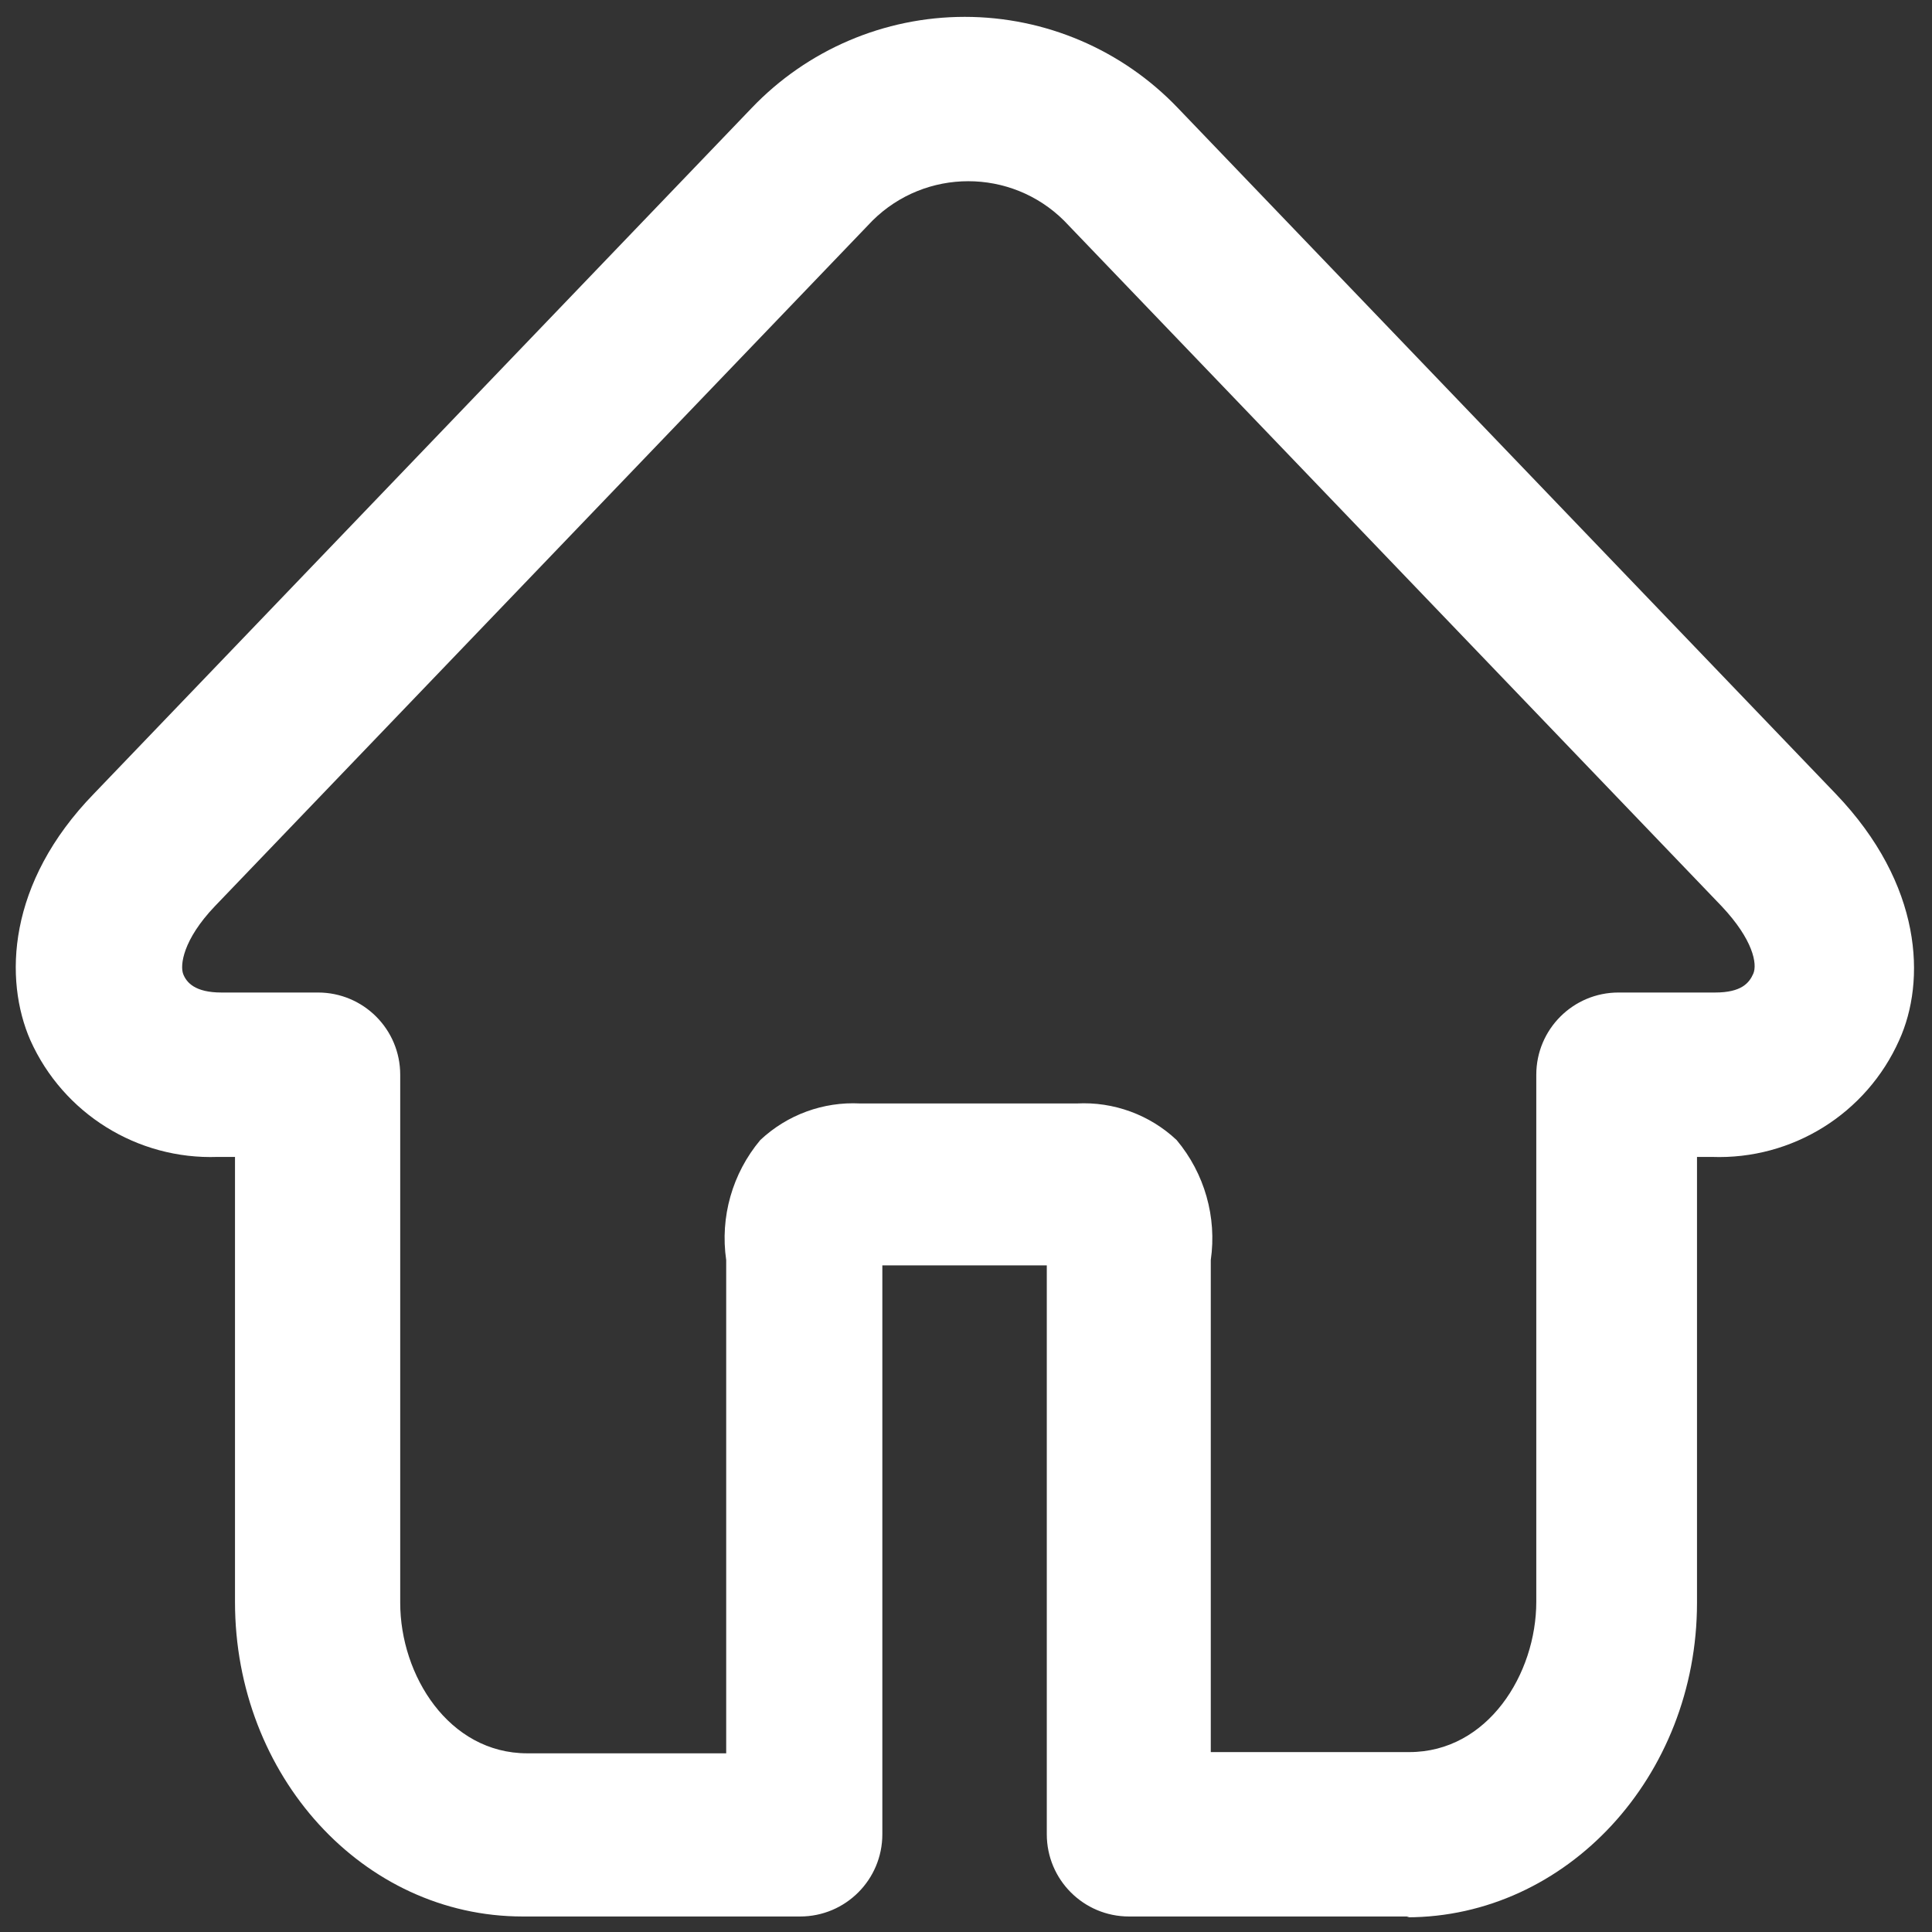 ﻿<?xml version="1.0" encoding="utf-8"?>
<svg version="1.1" xmlns:xlink="http://www.w3.org/1999/xlink" width="33px" height="33px" xmlns="http://www.w3.org/2000/svg">
  <rect width="100%" height="100%" fill="#333333" stroke="none"/>
  <g transform="matrix(1 0 0 1 -800 -63 )">
    <path d="M 24.03 32.749  L 24.072 32.735  L 19.284 32.735  C 18.508 32.735  17.88 32.106  17.88 31.331  L 17.88 21.614  L 15.071 21.614  L 15.071 31.331  C 15.071 32.106  14.443 32.735  13.667 32.735  L 8.928 32.735  C 6.197 32.735  4.014 30.327  4.014 27.364  L 4.014 19.761  L 3.719 19.761  C 2.346 19.81  1.08 19.021  0.518 17.767  C 0.068 16.735  0.118 15.085  1.606 13.555  L 12.839 1.845  C 13.789 0.85  15.104 0.288  16.479 0.288  C 17.854 0.288  19.169 0.85  20.119 1.845  L 31.352 13.555  C 32.847 15.113  32.896 16.763  32.44 17.767  C 31.88 19.023  30.613 19.812  29.239 19.761  L 28.986 19.761  L 28.986 27.378  C 28.986 30.341  26.76 32.749  24.03 32.749  Z M 20.681 29.948  L 20.674 29.927  L 24.072 29.927  C 25.413 29.927  26.241 28.593  26.241 27.357  L 26.241 18.357  C 26.241 17.581  26.87 16.953  27.645 16.953  L 29.295 16.953  C 29.744 16.953  29.878 16.791  29.948 16.63  C 30.018 16.468  29.948 16.054  29.407 15.479  L 18.174 3.768  C 17.269 2.871  15.809 2.871  14.903 3.768  L 3.67 15.479  C 3.122 16.054  3.073 16.489  3.129 16.637  C 3.186 16.784  3.333 16.953  3.782 16.953  L 5.432 16.953  C 6.208 16.953  6.836 17.581  6.836 18.357  L 6.836 27.378  C 6.836 28.614  7.665 29.948  9.006 29.948  L 12.404 29.948  L 12.404 21.523  C 12.297 20.788  12.509 20.043  12.986 19.473  C 13.446 19.041  14.062 18.815  14.692 18.848  L 18.392 18.848  C 19.022 18.815  19.639 19.041  20.098 19.473  C 20.575 20.043  20.787 20.788  20.681 21.523  L 20.681 29.948  Z " fill-rule="nonzero" fill="#ffffff" stroke="none" transform="matrix(1 0 0 1 800 63 )" />
  </g>
</svg>